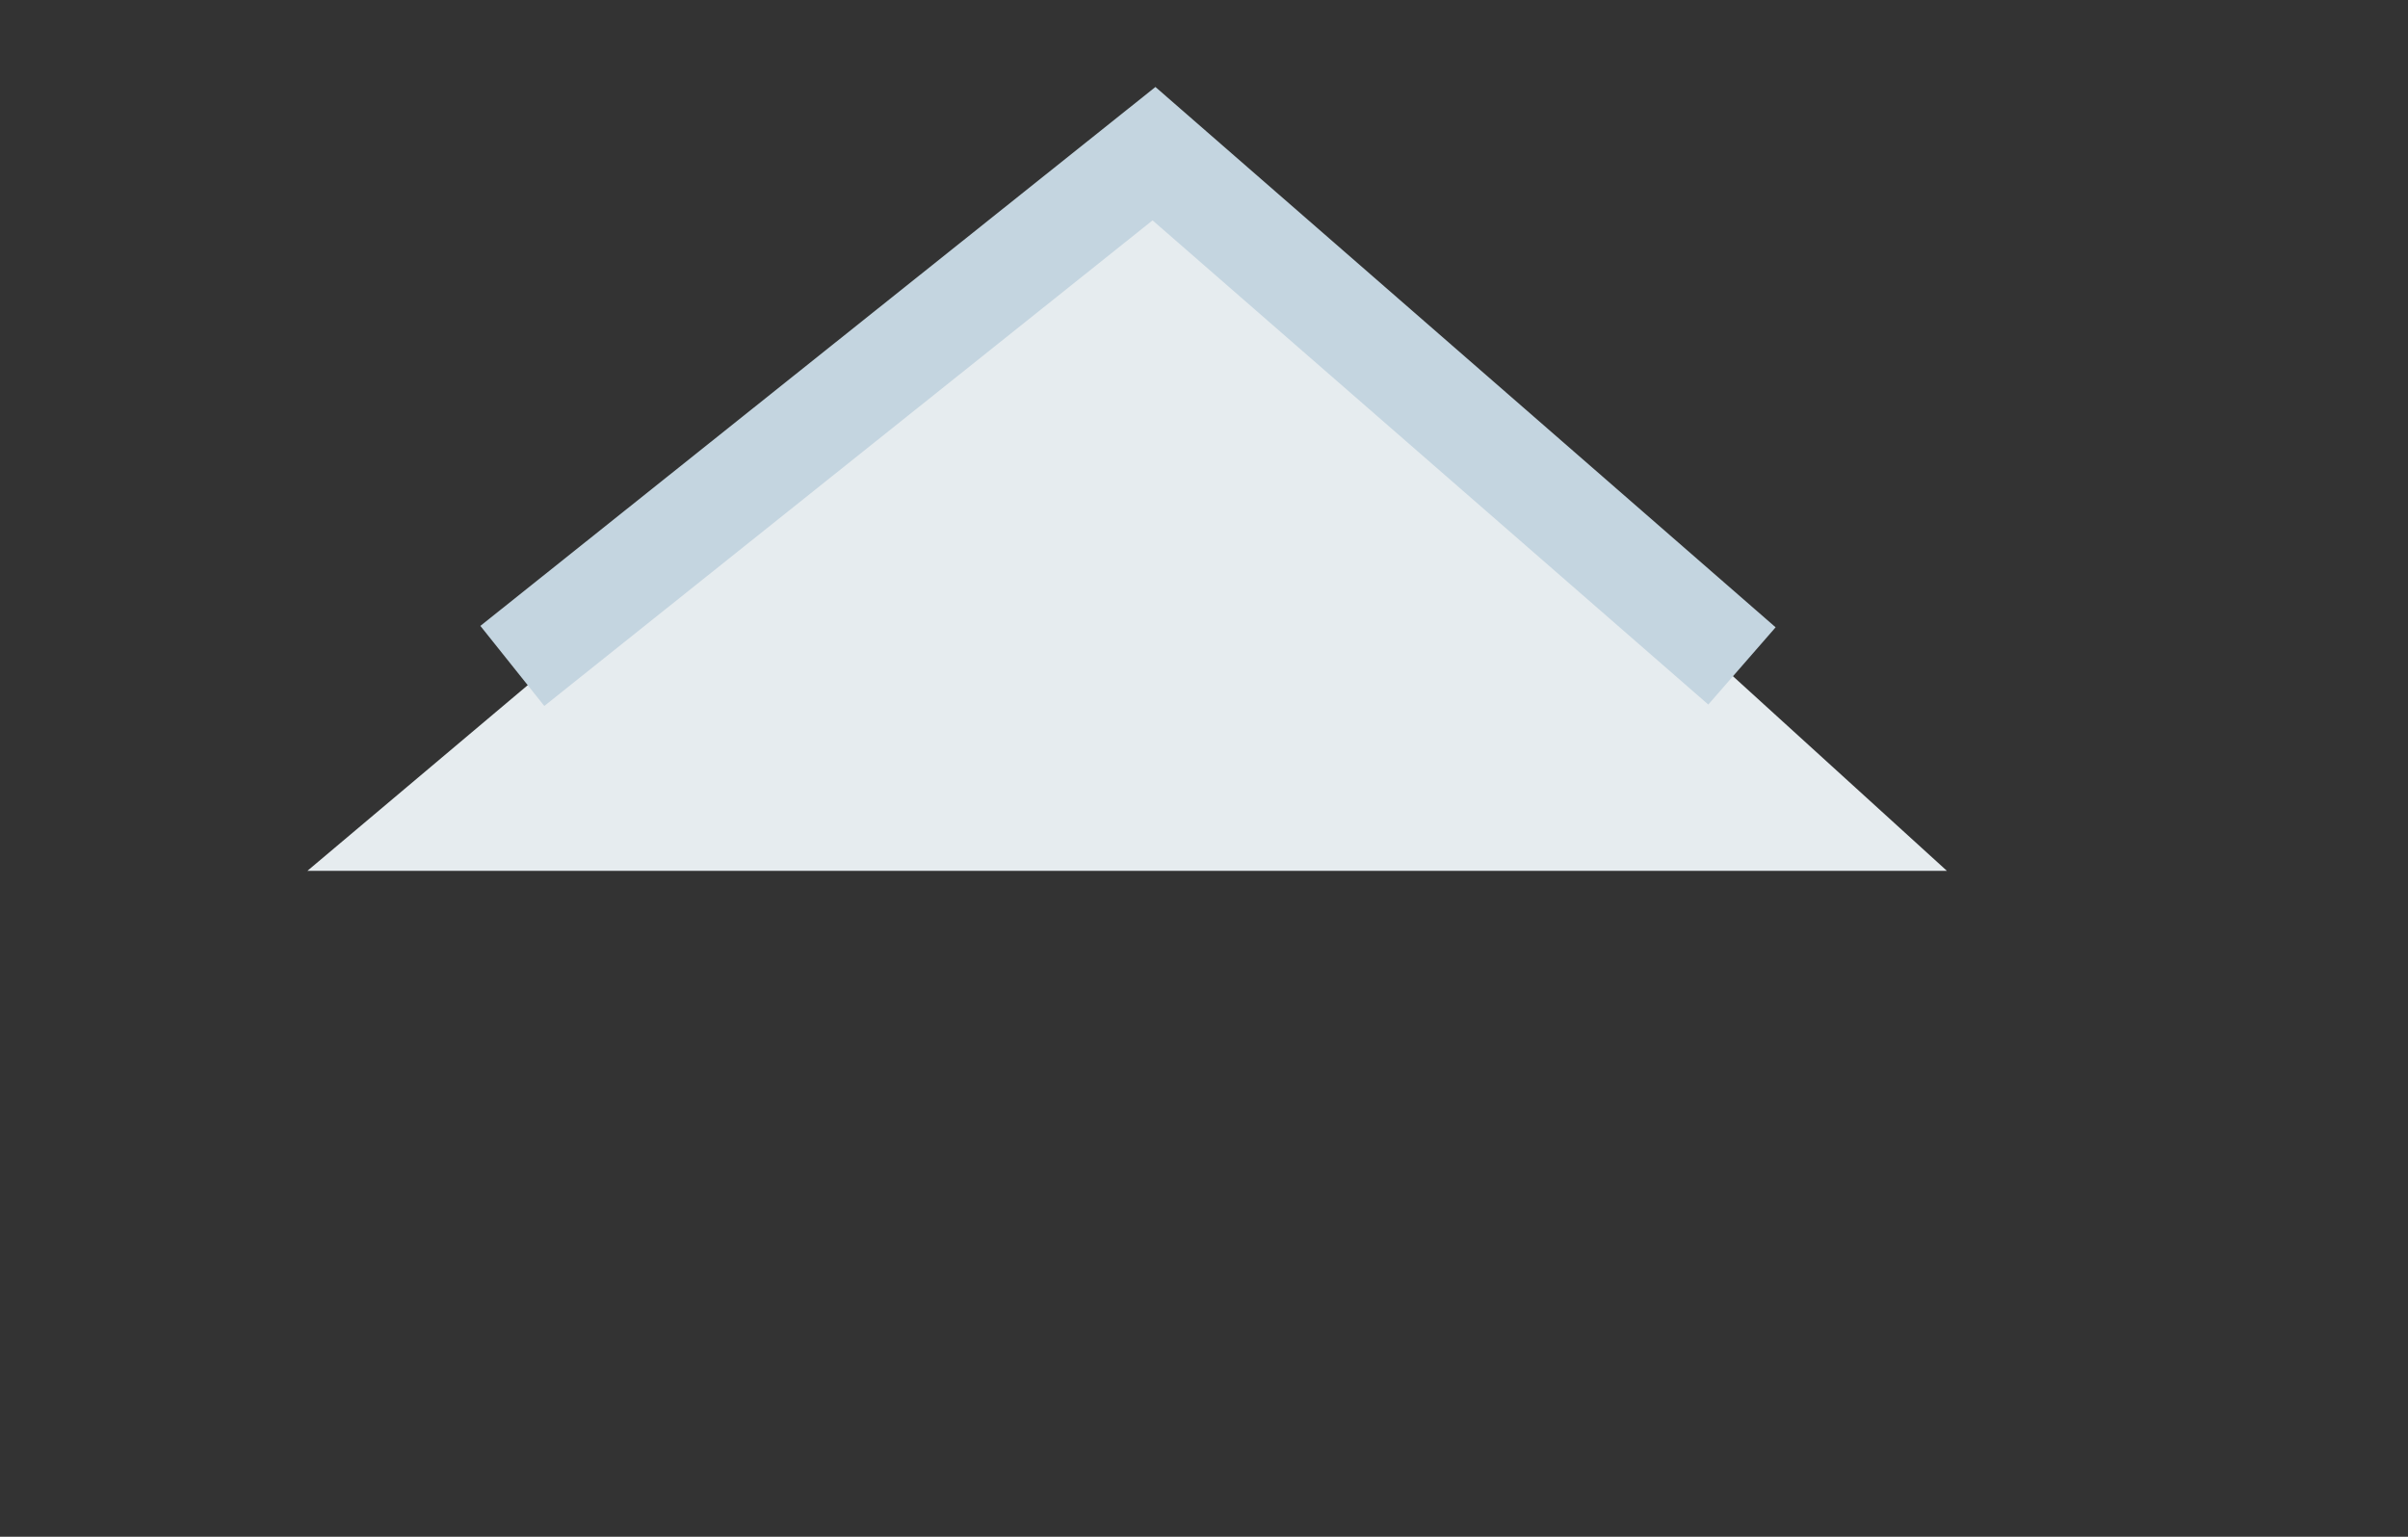 <svg xmlns="http://www.w3.org/2000/svg" width="23.5" height="15">
    <rect width="100%" height="100%" fill="#333333" stroke="none"/>
    <path fill="#E6ECEF" fill-rule="evenodd" d="M3 8.5l8.306-7L19 8.5"/>
    <path fill="none" stroke="#C4D5E0" d="M5 6.5l6.262-5L17 6.5"/>
</svg>
